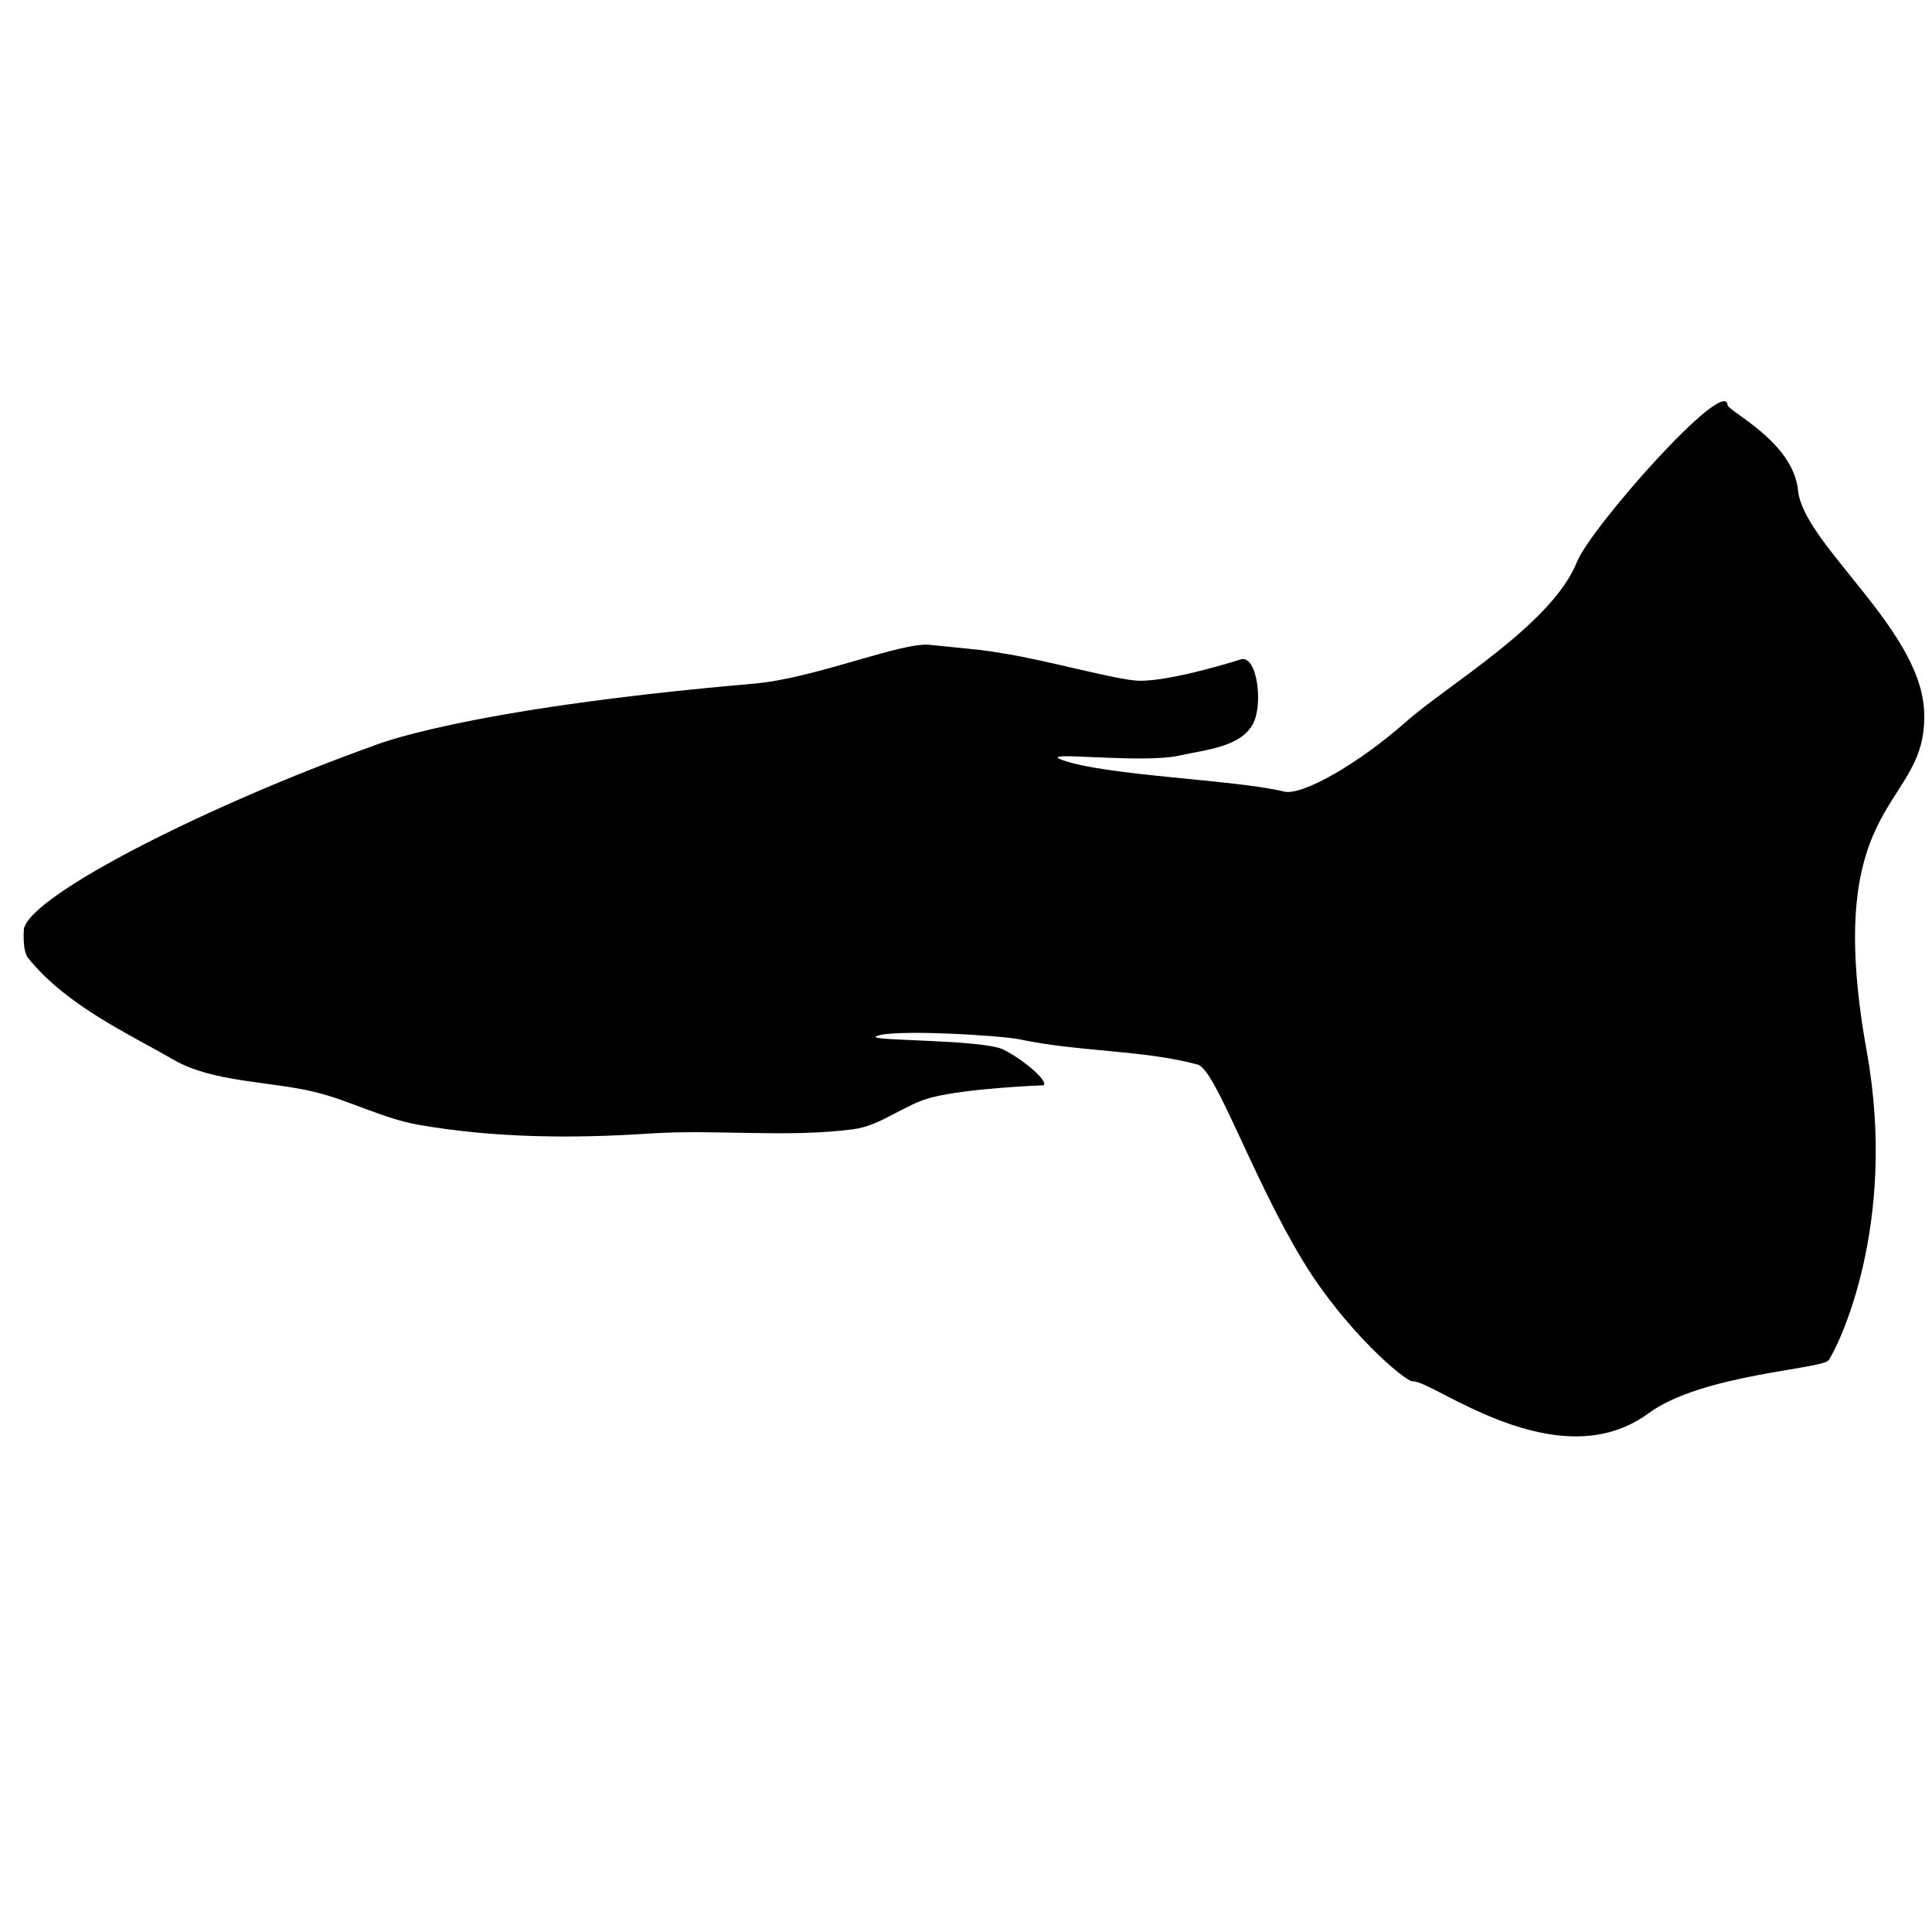 <svg viewBox="40 40 127 127" xmlns="http://www.w3.org/2000/svg">
     <path d="m 132.883,130.805 c 1.254,-0.106 9.486,6.505 15.477,2.101 3.513,-2.582 11.409,-2.891 11.844,-3.494 0.56,-0.778 4.587,-8.765 2.506,-20.303 -3.092,-17.138 4.168,-15.799 3.765,-22.477 -0.324,-5.369 -7.935,-10.889 -8.283,-14.404 -0.316,-3.198 -4.601,-5.195 -4.632,-5.606 -0.146,-1.94 -8.995,8.055 -9.895,10.31 -1.635,4.098 -8.471,8.065 -11.224,10.5 -3.176,2.809 -6.867,4.892 -8.033,4.603 -3.183,-0.789 -11.766,-1.032 -14.612,-2.089 -1.703,-0.632 5.227,0.285 7.749,-0.283 1.707,-0.385 3.99,-0.538 4.819,-2.079 0.682,-1.268 0.281,-4.471 -0.756,-4.252 0,0 -4.521,1.45 -6.709,1.417 -1.432,-0.021 -5.931,-1.32 -8.93,-1.795 -1.613,-0.256 -0.951,-0.169 -4.866,-0.567 -1.857,-0.189 -7.545,2.206 -11.528,2.551 -19.467,1.687 -25.088,4.11 -25.088,4.11 -10.59,3.793 -22.392,9.709 -22.915,12.001 0,0 -0.127,1.43 0.283,1.937 2.537,3.13 6.548,4.937 9.549,6.675 2.572,1.49 6.367,1.413 9.256,2.113 2.343,0.568 4.523,1.762 6.898,2.173 4.969,0.86 10.087,0.901 15.119,0.567 4.426,-0.294 8.99,0.292 13.418,-0.283 1.821,-0.237 3.326,-1.612 5.103,-2.079 2.395,-0.63 7.404,-0.811 7.404,-0.811 0.314,-0.268 -1.245,-1.635 -2.621,-2.335 -1.375,-0.7 -8.983,-0.561 -8.396,-0.878 0.938,-0.507 8.207,-0.063 9.404,0.188 4.063,0.853 8.143,0.692 11.738,1.663 1.191,0.322 3.534,7.325 6.925,12.914 2.769,4.565 6.734,7.955 7.231,7.913" />
</svg>
